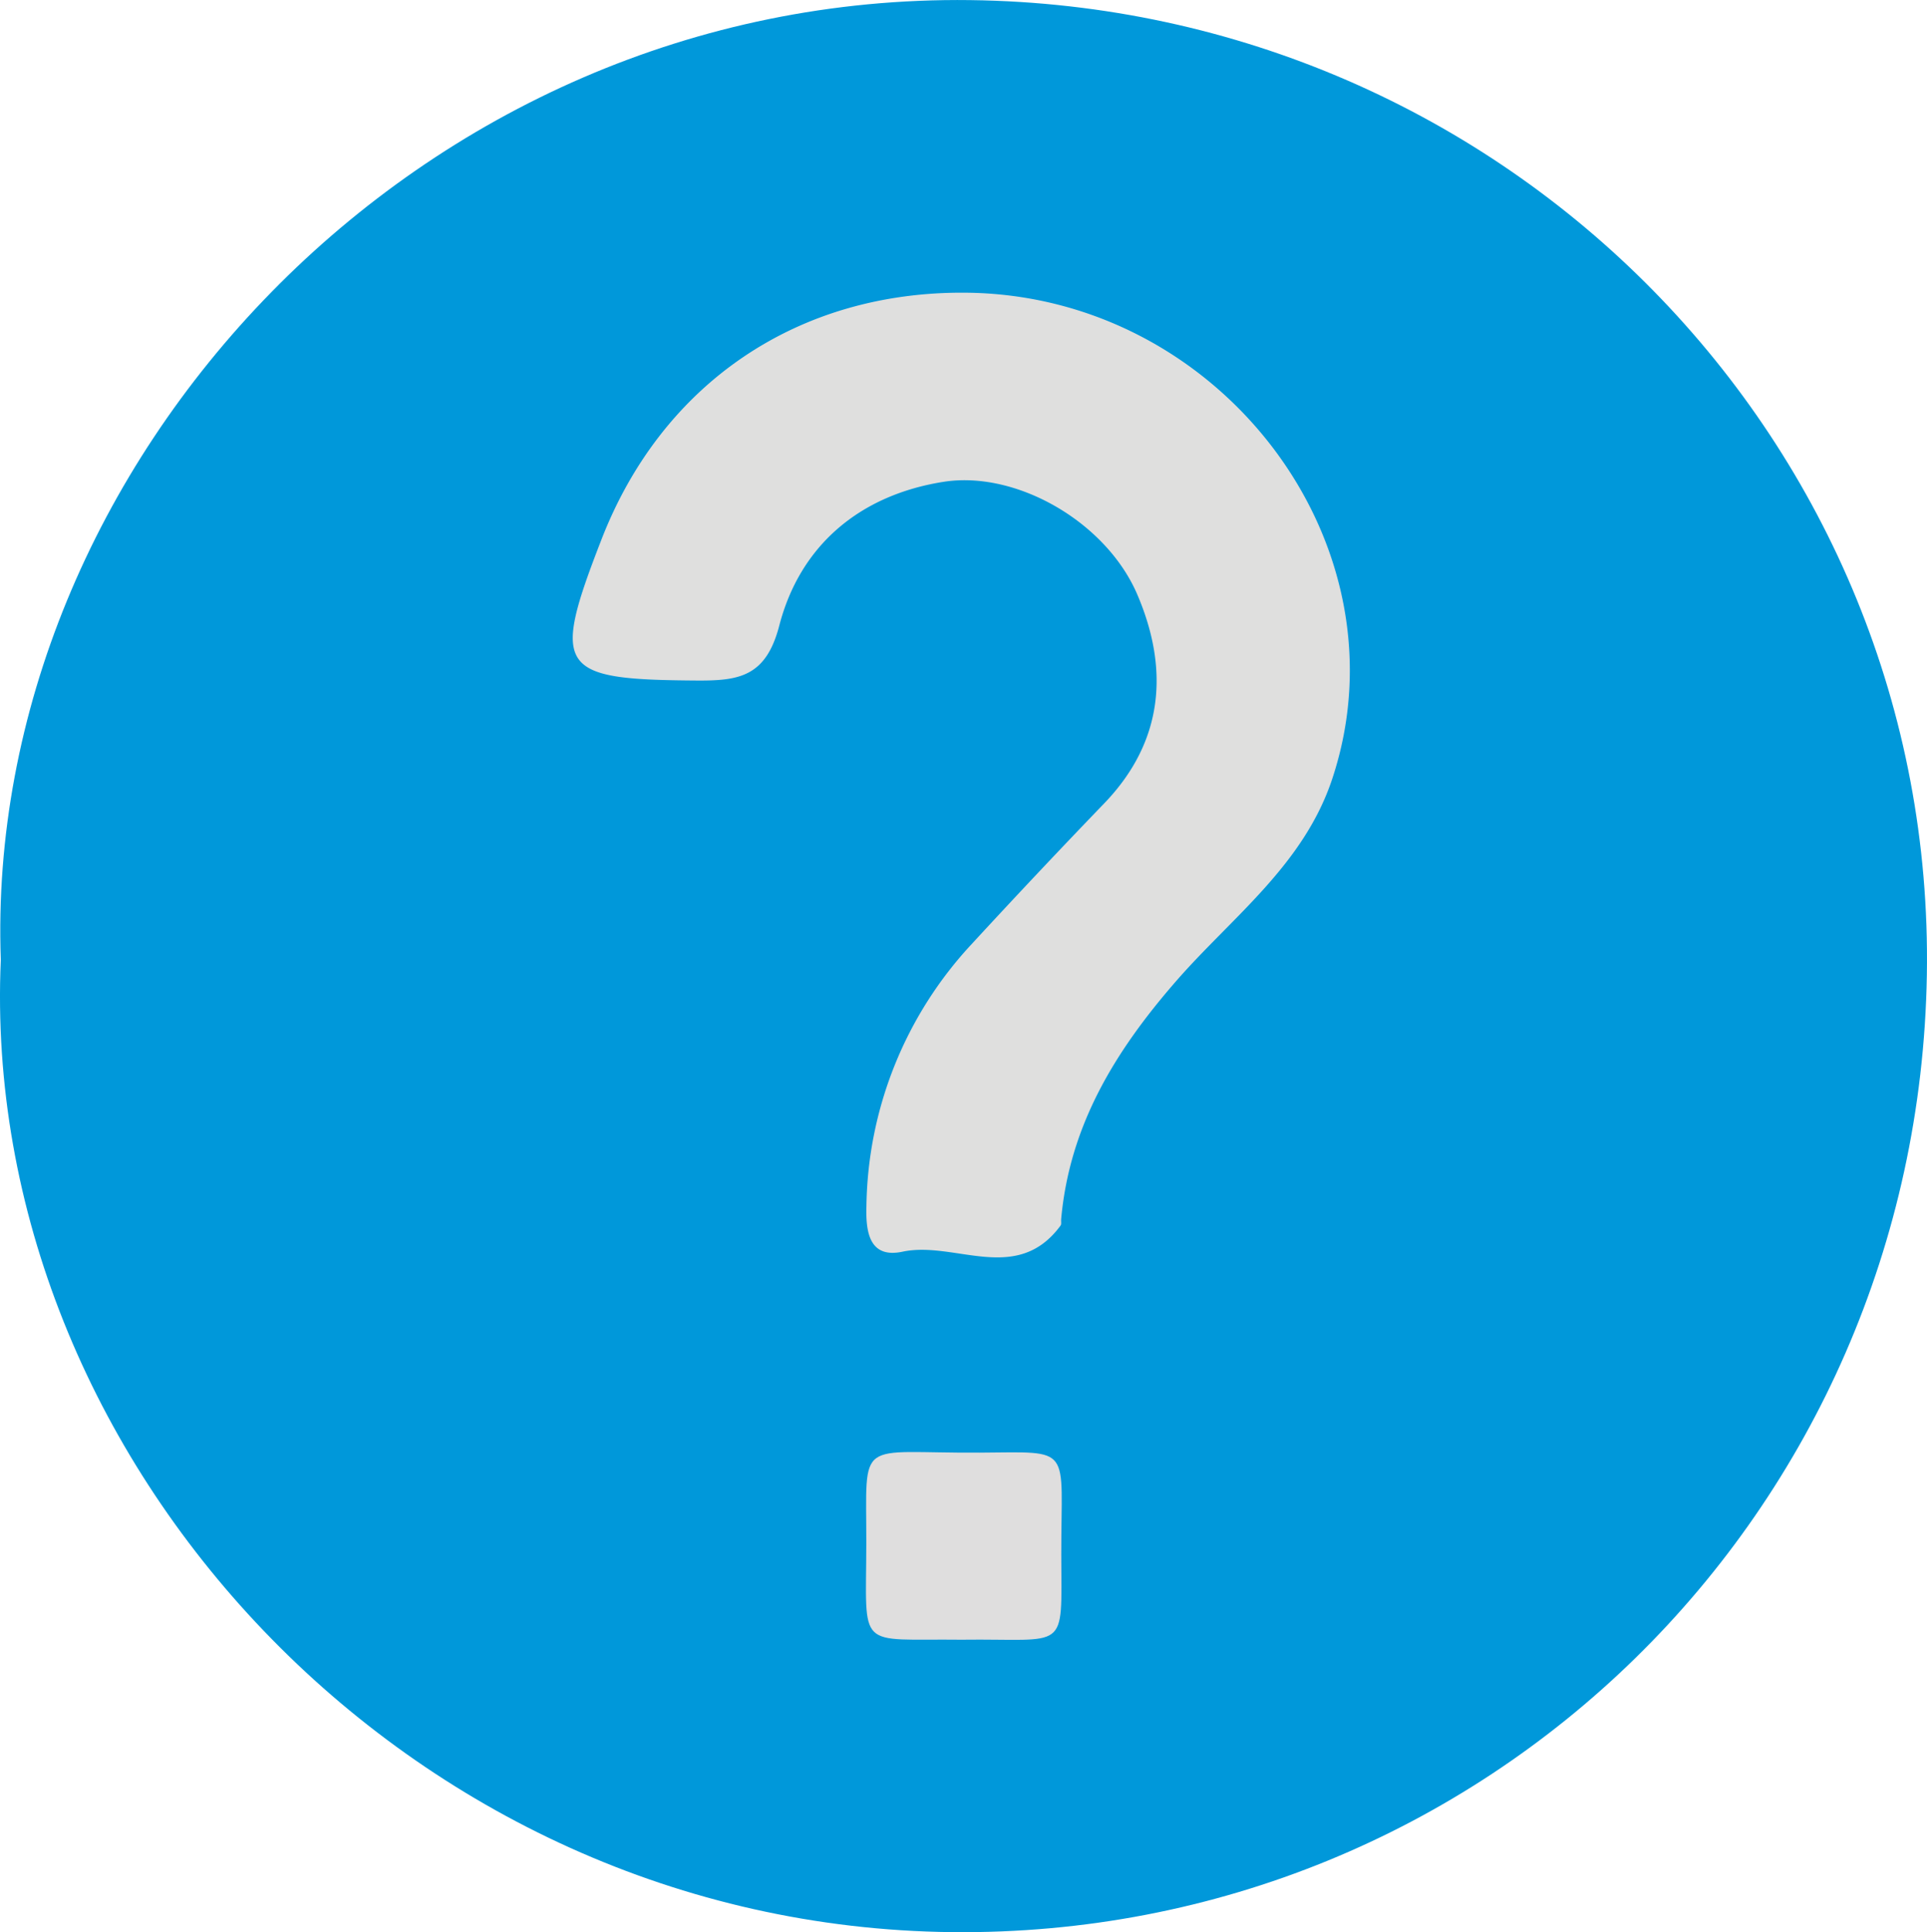 <svg xmlns="http://www.w3.org/2000/svg" width="149.415" height="149.782" viewBox="0 0 149.415 149.782">
  <g id="Group_18526" data-name="Group 18526" transform="translate(338.907 200.108)">
    <path id="Path_26566" data-name="Path 26566" d="M-338.845-125.689C-340.216-164-306.572-200.641-263.68-200.1c41.65.524,74.869,34.354,74.177,75.576-.7,41.806-34.329,74.631-75.6,74.2C-307.348-50.775-340.542-87.029-338.845-125.689Z" fill="#0098da"/>
    <path id="Path_26567" data-name="Path 26567" d="M-264.043-177.417c19.833.162,34.441,19.6,28.434,37.69-2.219,6.681-7.768,10.706-12.088,15.659-4.734,5.428-8.276,11.194-8.931,18.48-.015.166.037.378-.047.492-3.4,4.618-8.186,1.162-12.251,2.023-2.568.544-2.861-1.514-2.8-3.53a30.4,30.4,0,0,1,8.192-20.351q5.071-5.506,10.27-10.9c4.617-4.813,5-10.425,2.539-16.168-2.41-5.618-9.371-9.625-15.025-8.733-6.44,1.017-11.108,4.878-12.735,11.15-1.037,3.994-3.162,4.276-6.437,4.253-10.7-.072-11.272-.836-7.343-10.943C-287.563-170.4-277.043-177.523-264.043-177.417Z" fill="#dfdfde"/>
    <path id="Path_26568" data-name="Path 26568" d="M-264.361-72.994c-8.206-.093-7.387.946-7.375-7.456.012-8.335-.838-6.988,8.758-7.045,7.348-.043,6.341-.631,6.36,7.933C-256.6-71.907-256.045-73.1-264.361-72.994Z" fill="#dfdede"/>
  </g>
</svg>
